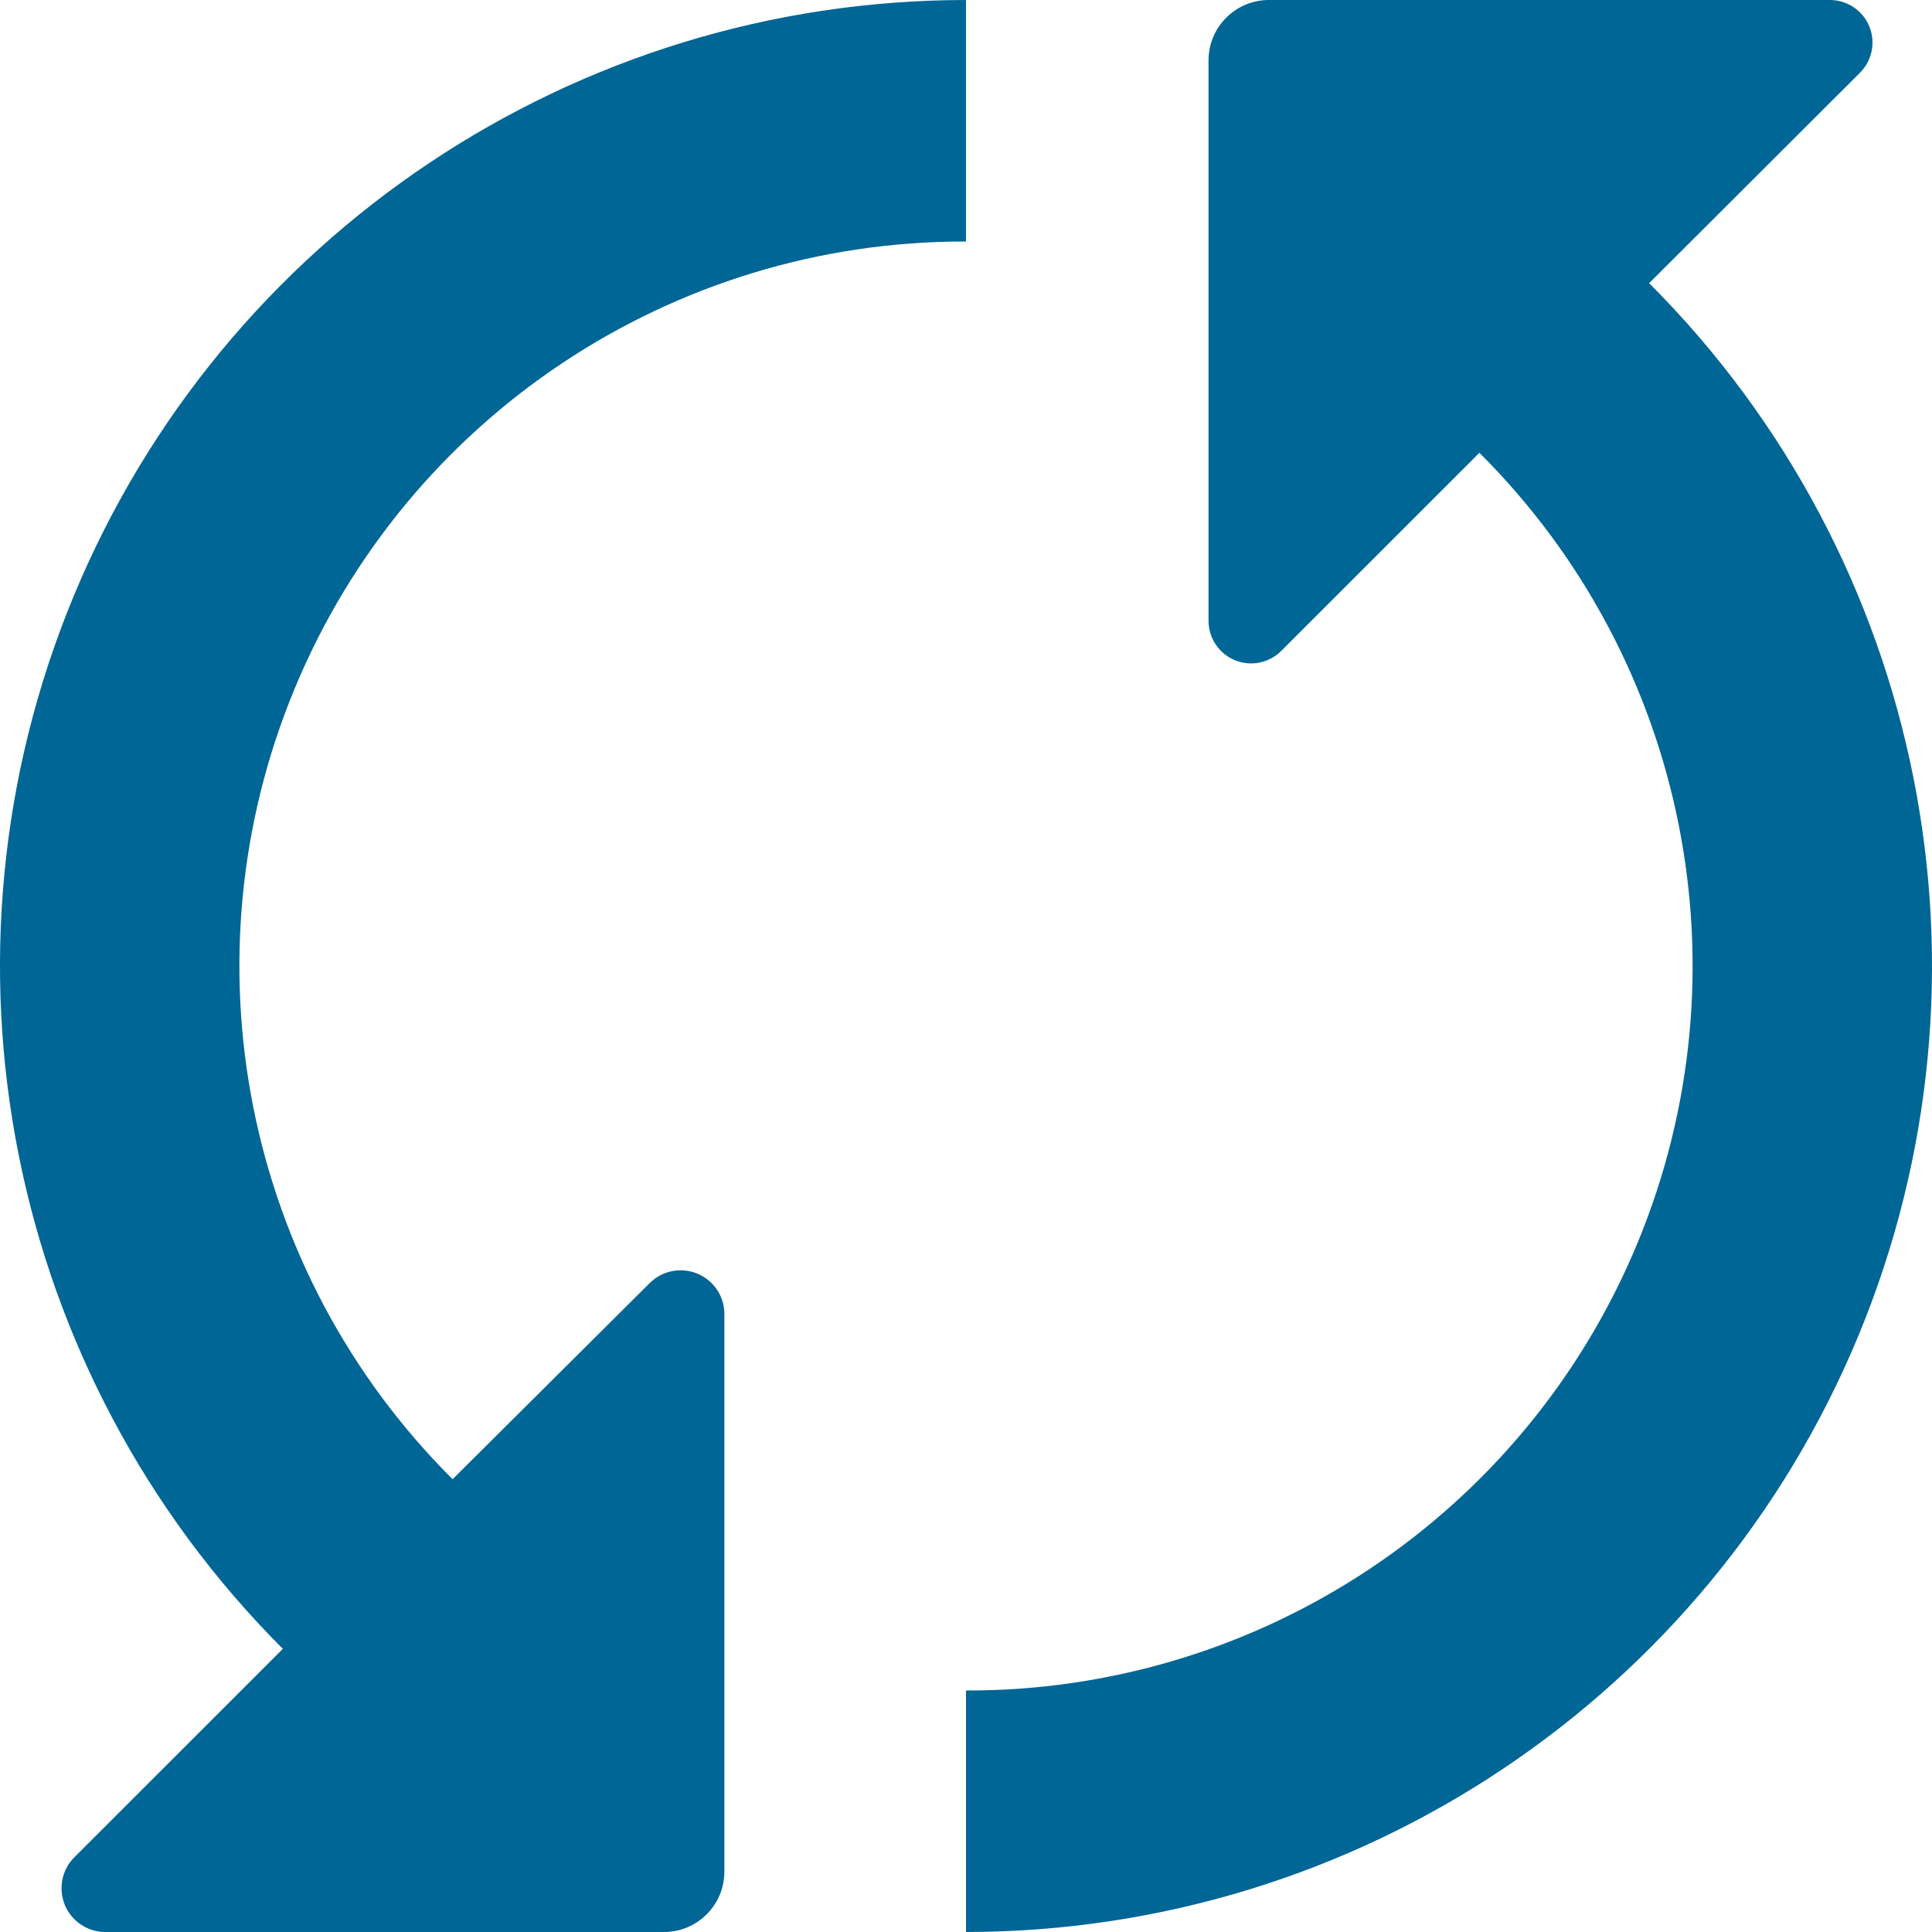<svg width="30" height="30" viewBox="0 0 30 30" fill="none" xmlns="http://www.w3.org/2000/svg">
<path id="Shape" fill-rule="evenodd" clip-rule="evenodd" d="M15 0V3.75C10.439 3.739 6.323 6.48 4.576 10.691C2.829 14.902 3.797 19.751 7.028 22.969L10.09 19.922C10.283 19.731 10.572 19.673 10.824 19.775C11.076 19.877 11.243 20.119 11.248 20.391V29.062C11.248 29.58 10.829 30 10.31 30H1.621C1.349 29.994 1.107 29.827 1.005 29.576C0.903 29.324 0.961 29.035 1.152 28.842L4.392 25.603C0.103 21.313 -1.179 14.864 1.142 9.261C3.464 3.657 8.933 0.003 15 0ZM28.858 20.739C31.179 15.136 29.897 8.687 25.608 4.397L28.881 1.13C29.071 0.941 29.128 0.655 29.026 0.408C28.923 0.16 28.68 -0.001 28.412 7.62939e-06H19.704C19.186 7.62939e-06 18.766 0.42 18.766 0.938V9.637C18.765 9.906 18.926 10.148 19.174 10.251C19.421 10.354 19.707 10.296 19.896 10.106L22.972 7.031C26.203 10.249 27.171 15.098 25.424 19.309C23.677 23.52 19.561 26.261 15 26.25V30C21.067 29.997 26.536 26.343 28.858 20.739Z" fill="#006695"/>
</svg>
